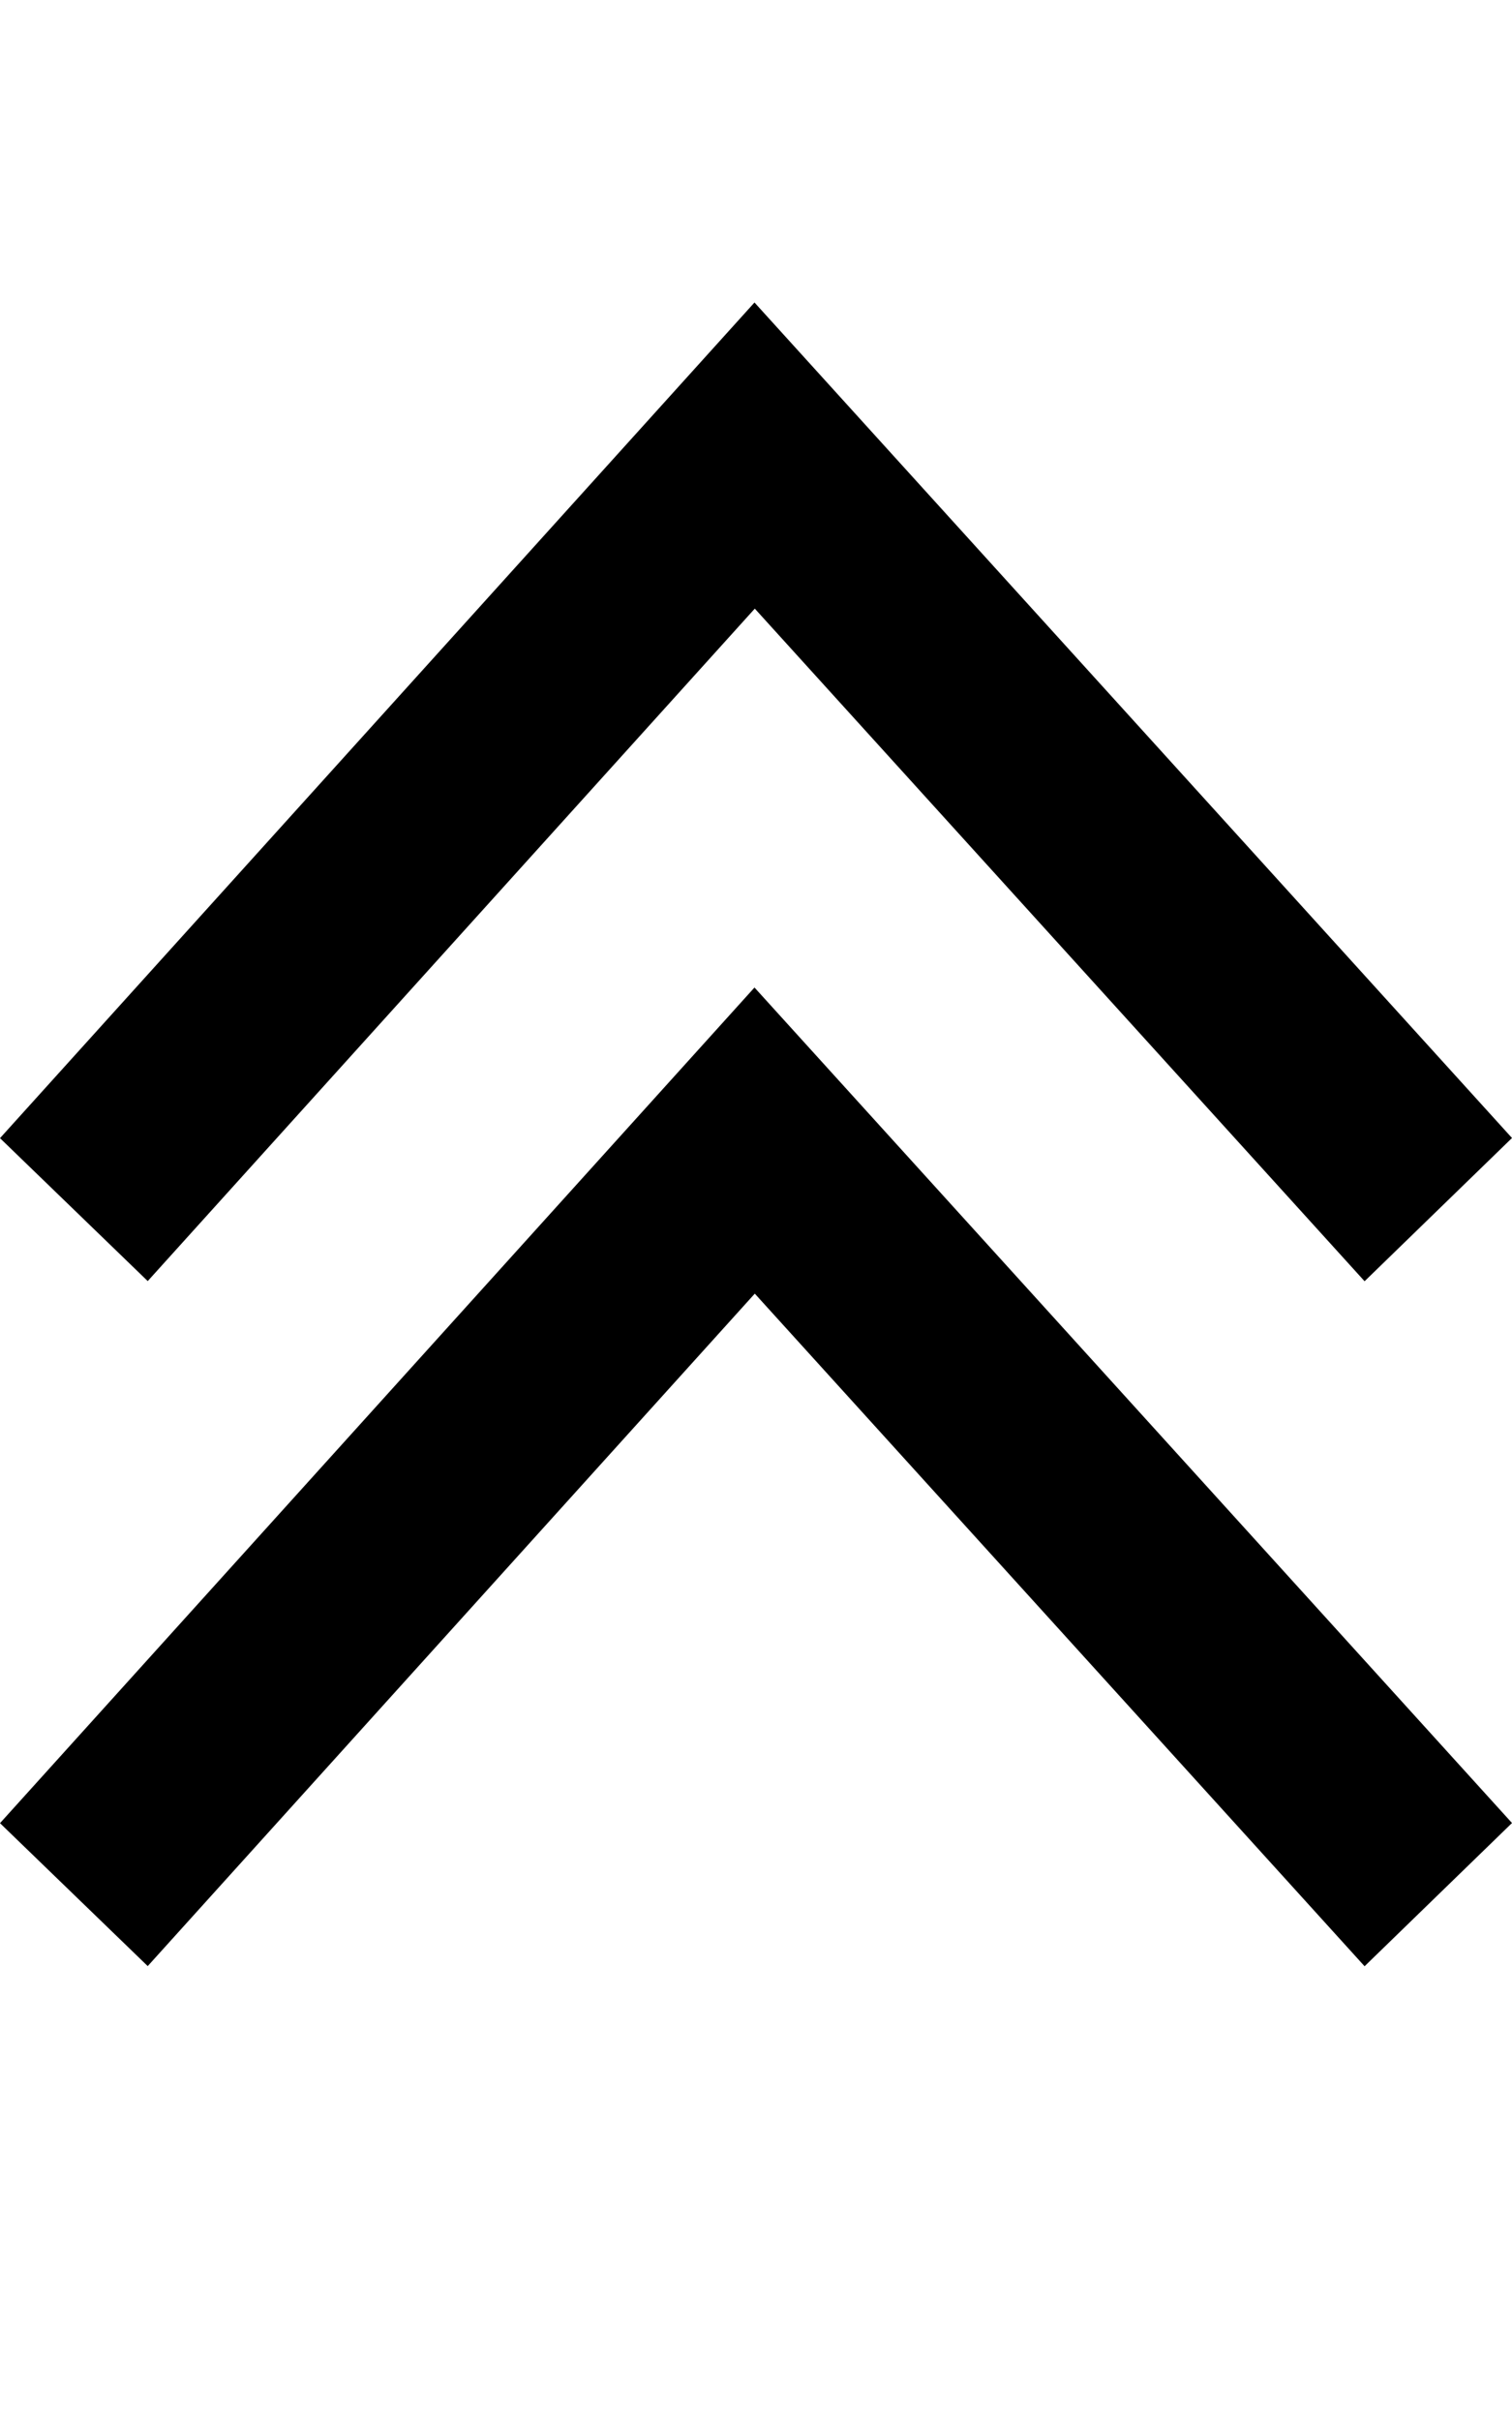 <?xml version="1.0" encoding="UTF-8"?>
<svg width="10px" height="16px" viewBox="0 0 10 16" version="1.1" xmlns="http://www.w3.org/2000/svg" xmlns:xlink="http://www.w3.org/1999/xlink">
    <!-- Generator: Sketch 64 (93537) - https://sketch.com -->
    <title>chevron-double-up</title>
    <desc>Created with Sketch.</desc>
    <g id="chevron-double-up" stroke="none" stroke-width="1" fill="none" fill-rule="evenodd">
        <path d="M4.99,6.529 L10,12.053 L9.025,13 L4.992,8.553 L0.977,12.999 L0,12.054 L4.99,6.529 Z M4.99,2 L10,7.524 L9.025,8.471 L4.992,4.024 L0.977,8.47 L0,7.525 L4.99,2 Z" id="形状" fill="#000000"></path>
    </g>
</svg>